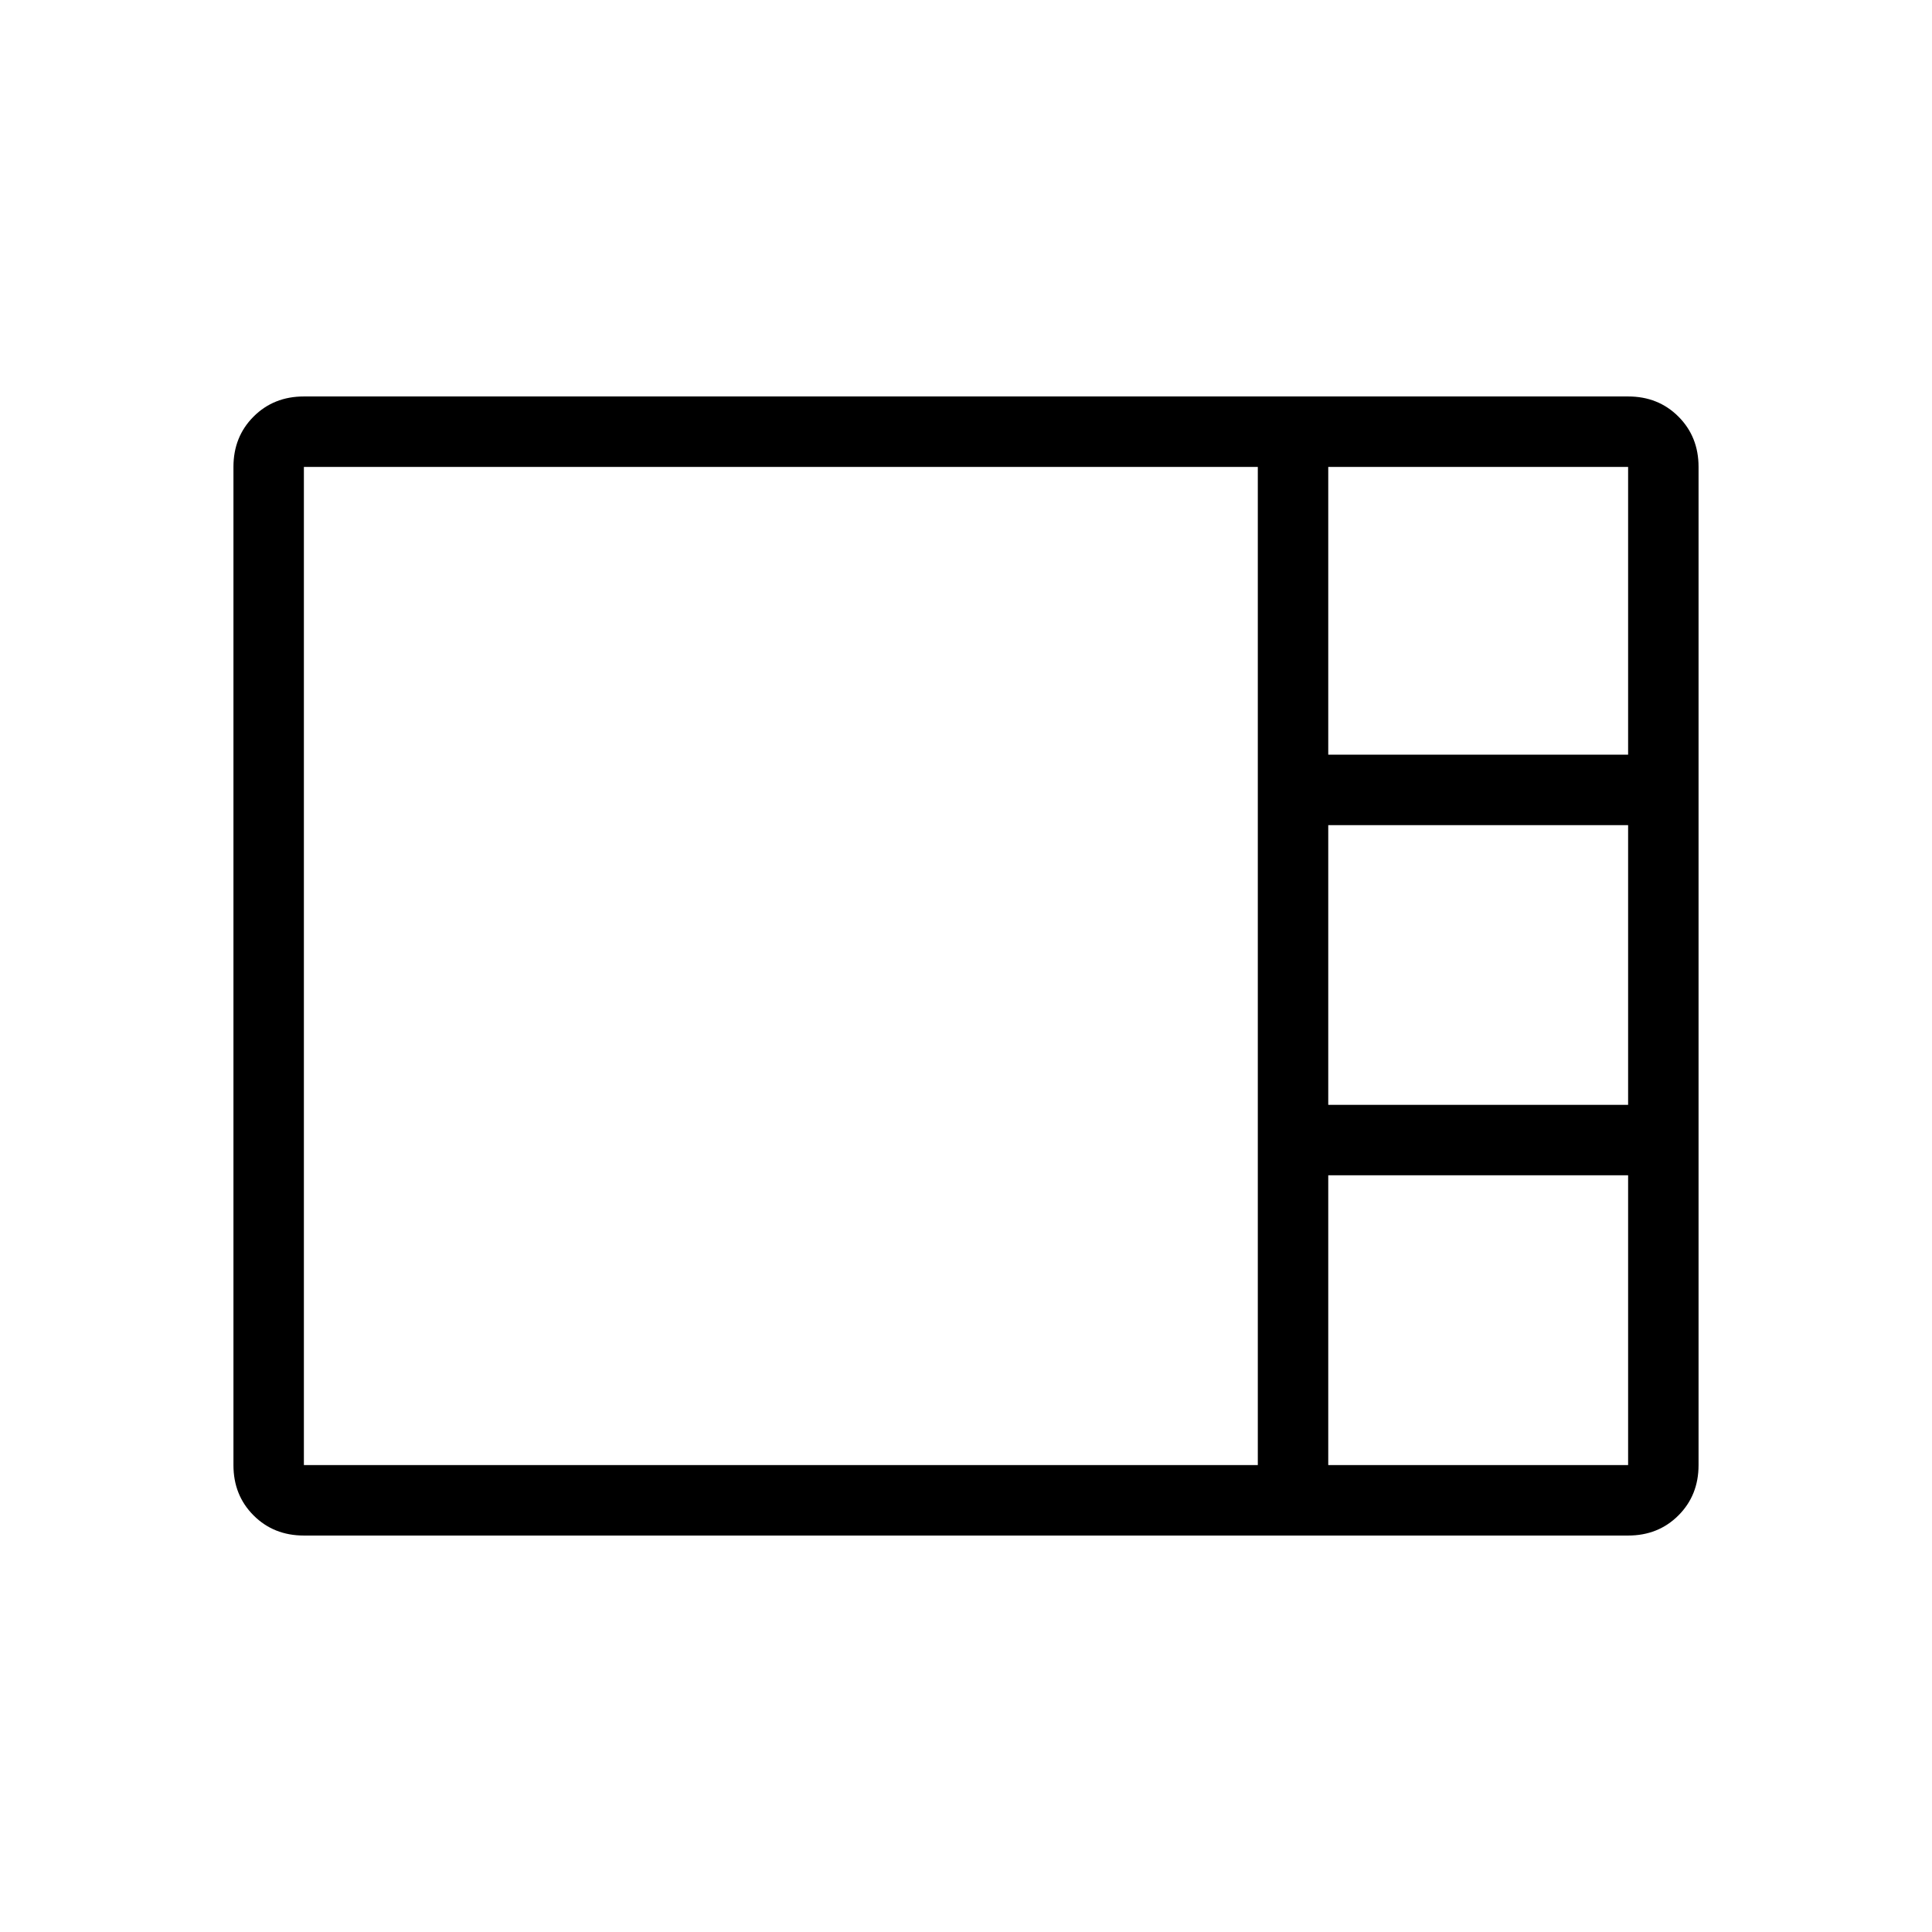 <svg xmlns="http://www.w3.org/2000/svg" height="48" width="48"><path d="M7.55 38.15q-.75 0-1.25-.5t-.5-1.25V11.6q0-.75.5-1.25t1.25-.5h32.9q.75 0 1.25.5t.5 1.25v24.8q0 .75-.5 1.25t-1.25.5ZM33 18.75h7.45V11.6H33v7.15Zm0 8.7h7.45V20.5H33v6.95ZM7.55 36.4h23.7V11.6H7.55v24.8Zm25.45 0h7.45v-7.2H33v7.2Z"/></svg>
